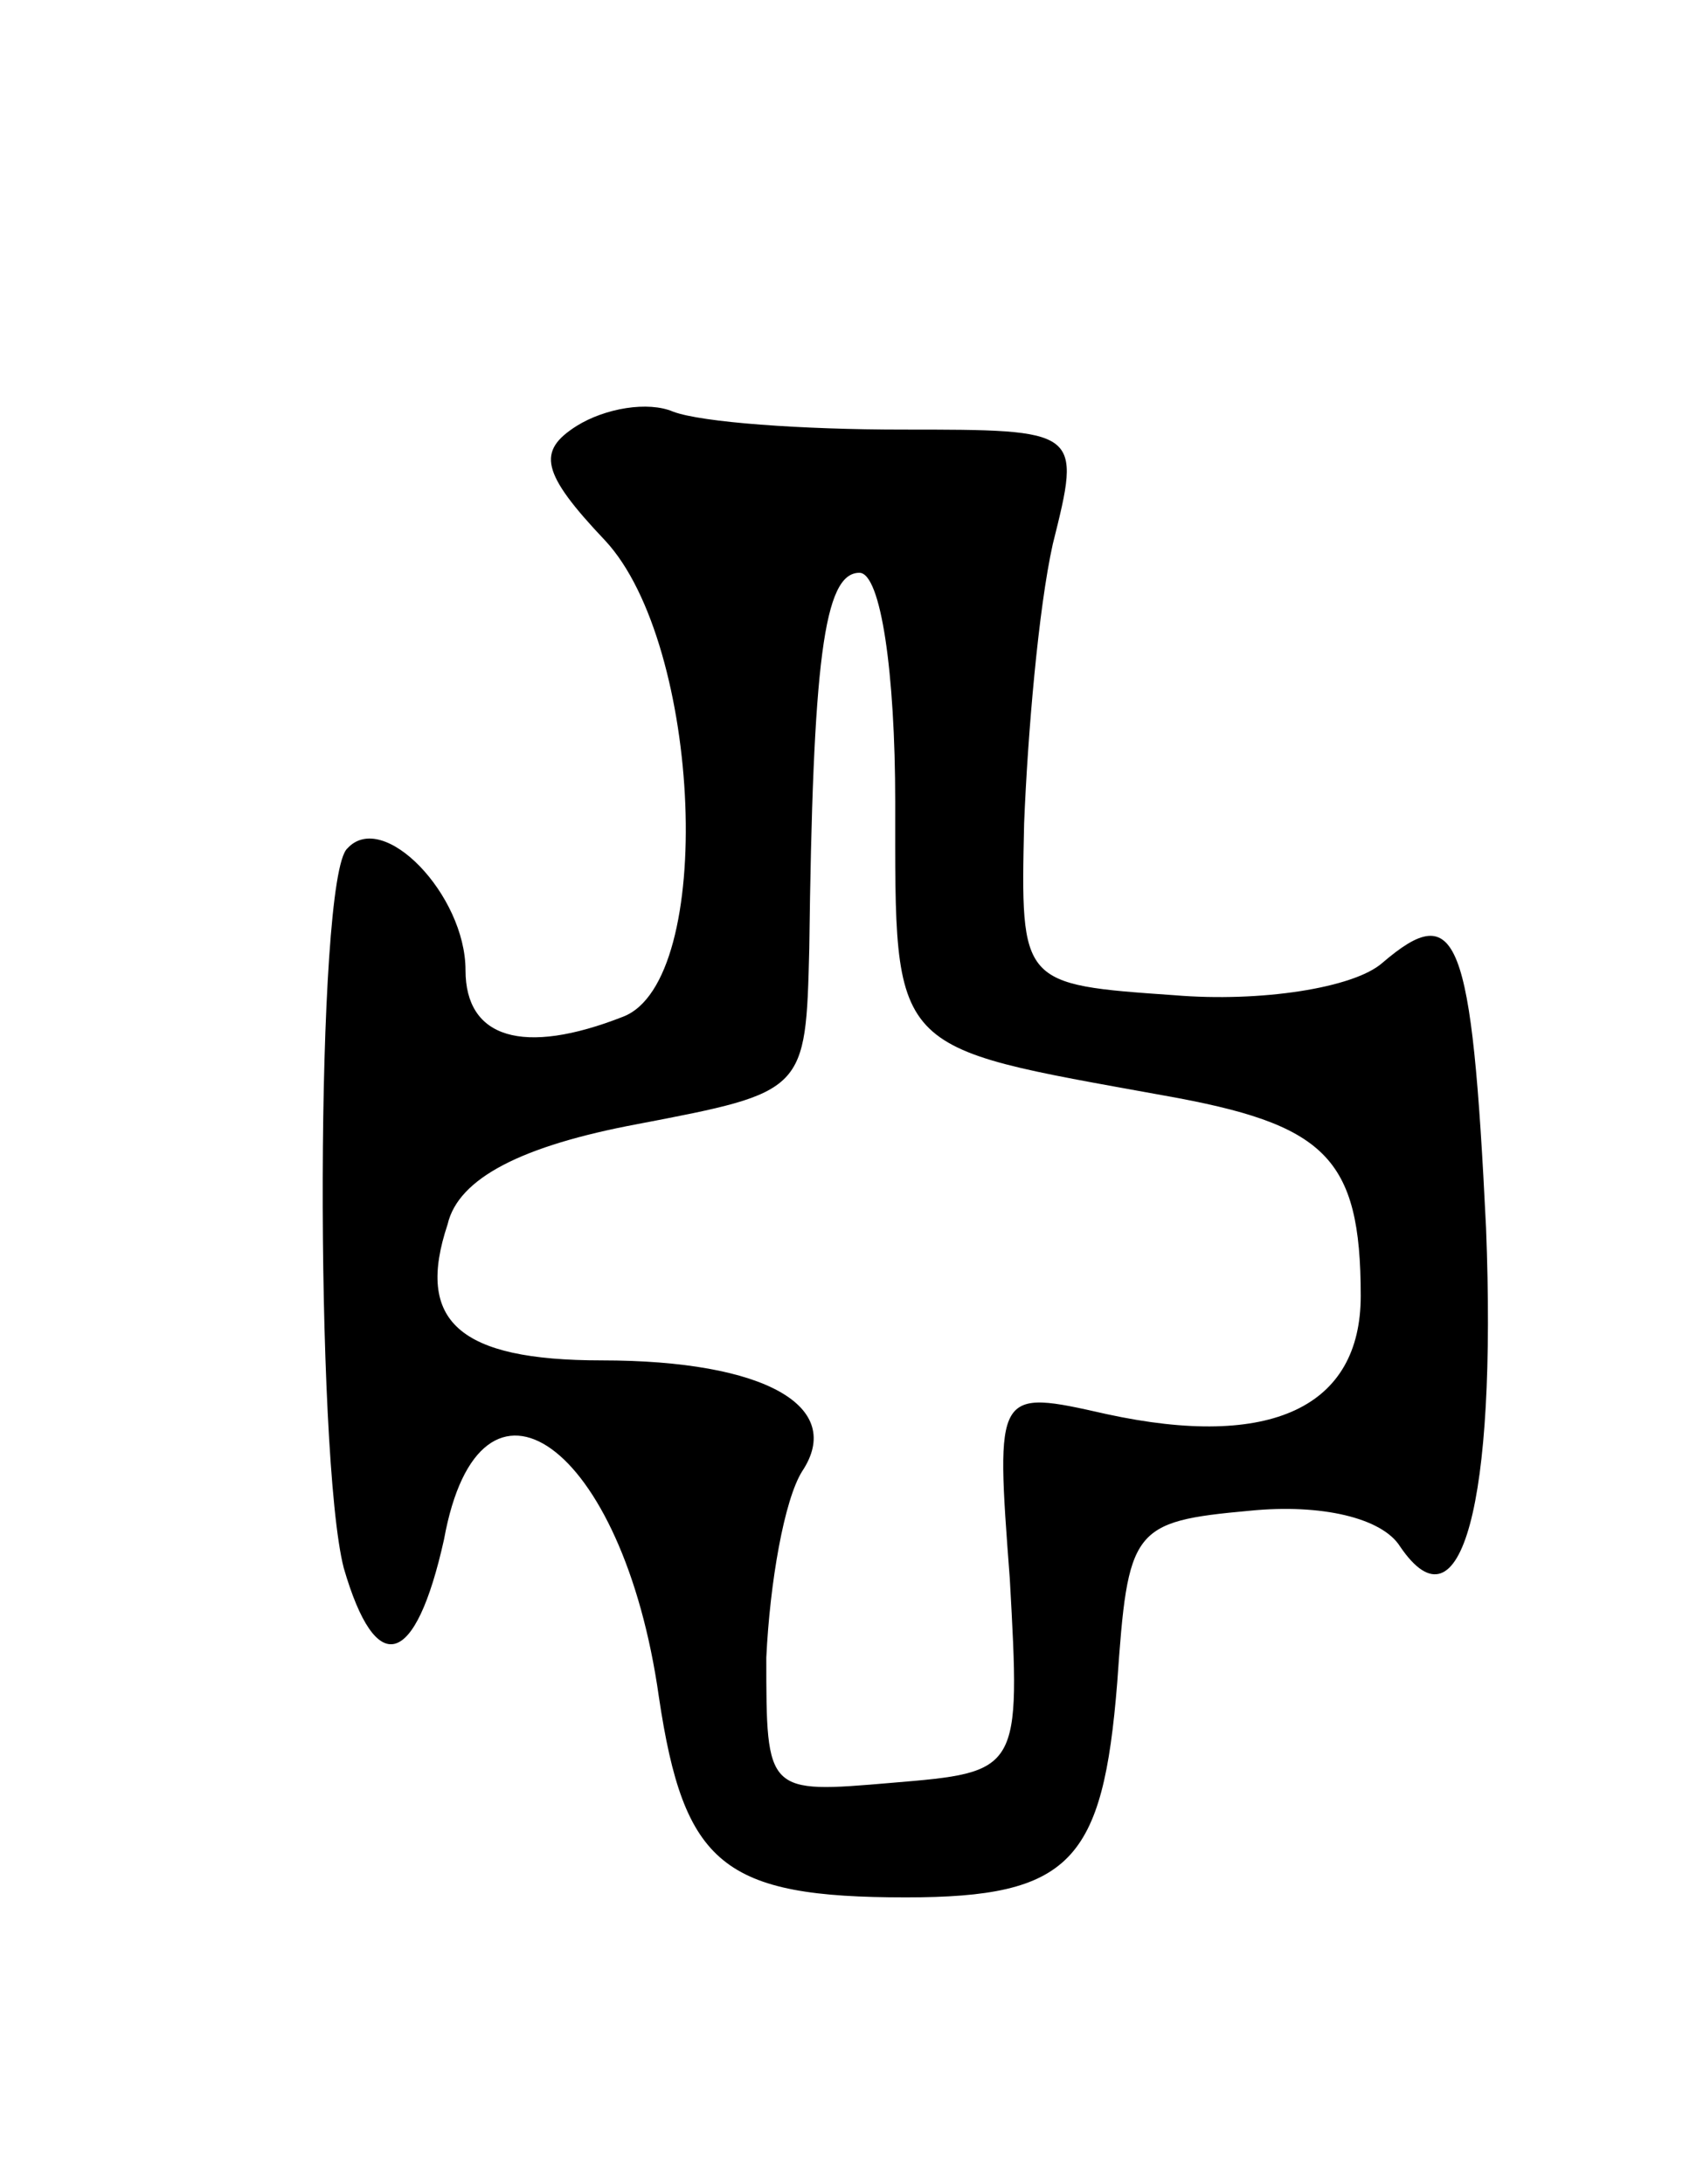 <svg version="1.0" xmlns="http://www.w3.org/2000/svg"
 width="47pt" height="61pt" viewBox="0 0 47 61"
 preserveAspectRatio="xMidYMid meet">
<g transform="translate(0,61) scale(0.1,-0.1)"
fill="#000000" stroke="none">
<path d="M161 491 c-11 -7 -10 -13 8 -32 27 -29 31 -123 5 -133 -28 -11 -44
-6 -44 13 0 21 -23 45 -33 34 -9 -8 -9 -170 -1 -201 9 -31 20 -28 28 8 10 55
50 27 60 -44 7 -47 18 -56 69 -56 46 0 55 10 59 60 3 43 4 45 37 48 20 2 37
-2 42 -10 17 -25 27 12 24 89 -4 82 -8 92 -29 74 -8 -7 -34 -11 -58 -9 -43 3
-43 3 -42 48 1 25 4 60 8 78 8 32 8 32 -42 32 -28 0 -56 2 -64 5 -7 3 -19 1
-27 -4z m89 -105 c0 -71 -2 -68 75 -82 45 -8 55 -17 55 -56 0 -31 -25 -43 -71
-33 -31 7 -31 7 -27 -46 3 -54 3 -54 -33 -57 -35 -3 -35 -3 -35 35 1 21 5 44
10 52 12 18 -10 31 -56 31 -40 0 -52 11 -43 38 3 13 21 22 53 28 47 9 47 9 48
49 1 80 4 105 14 105 6 0 10 -28 10 -64z"/>
</g>
</svg>
